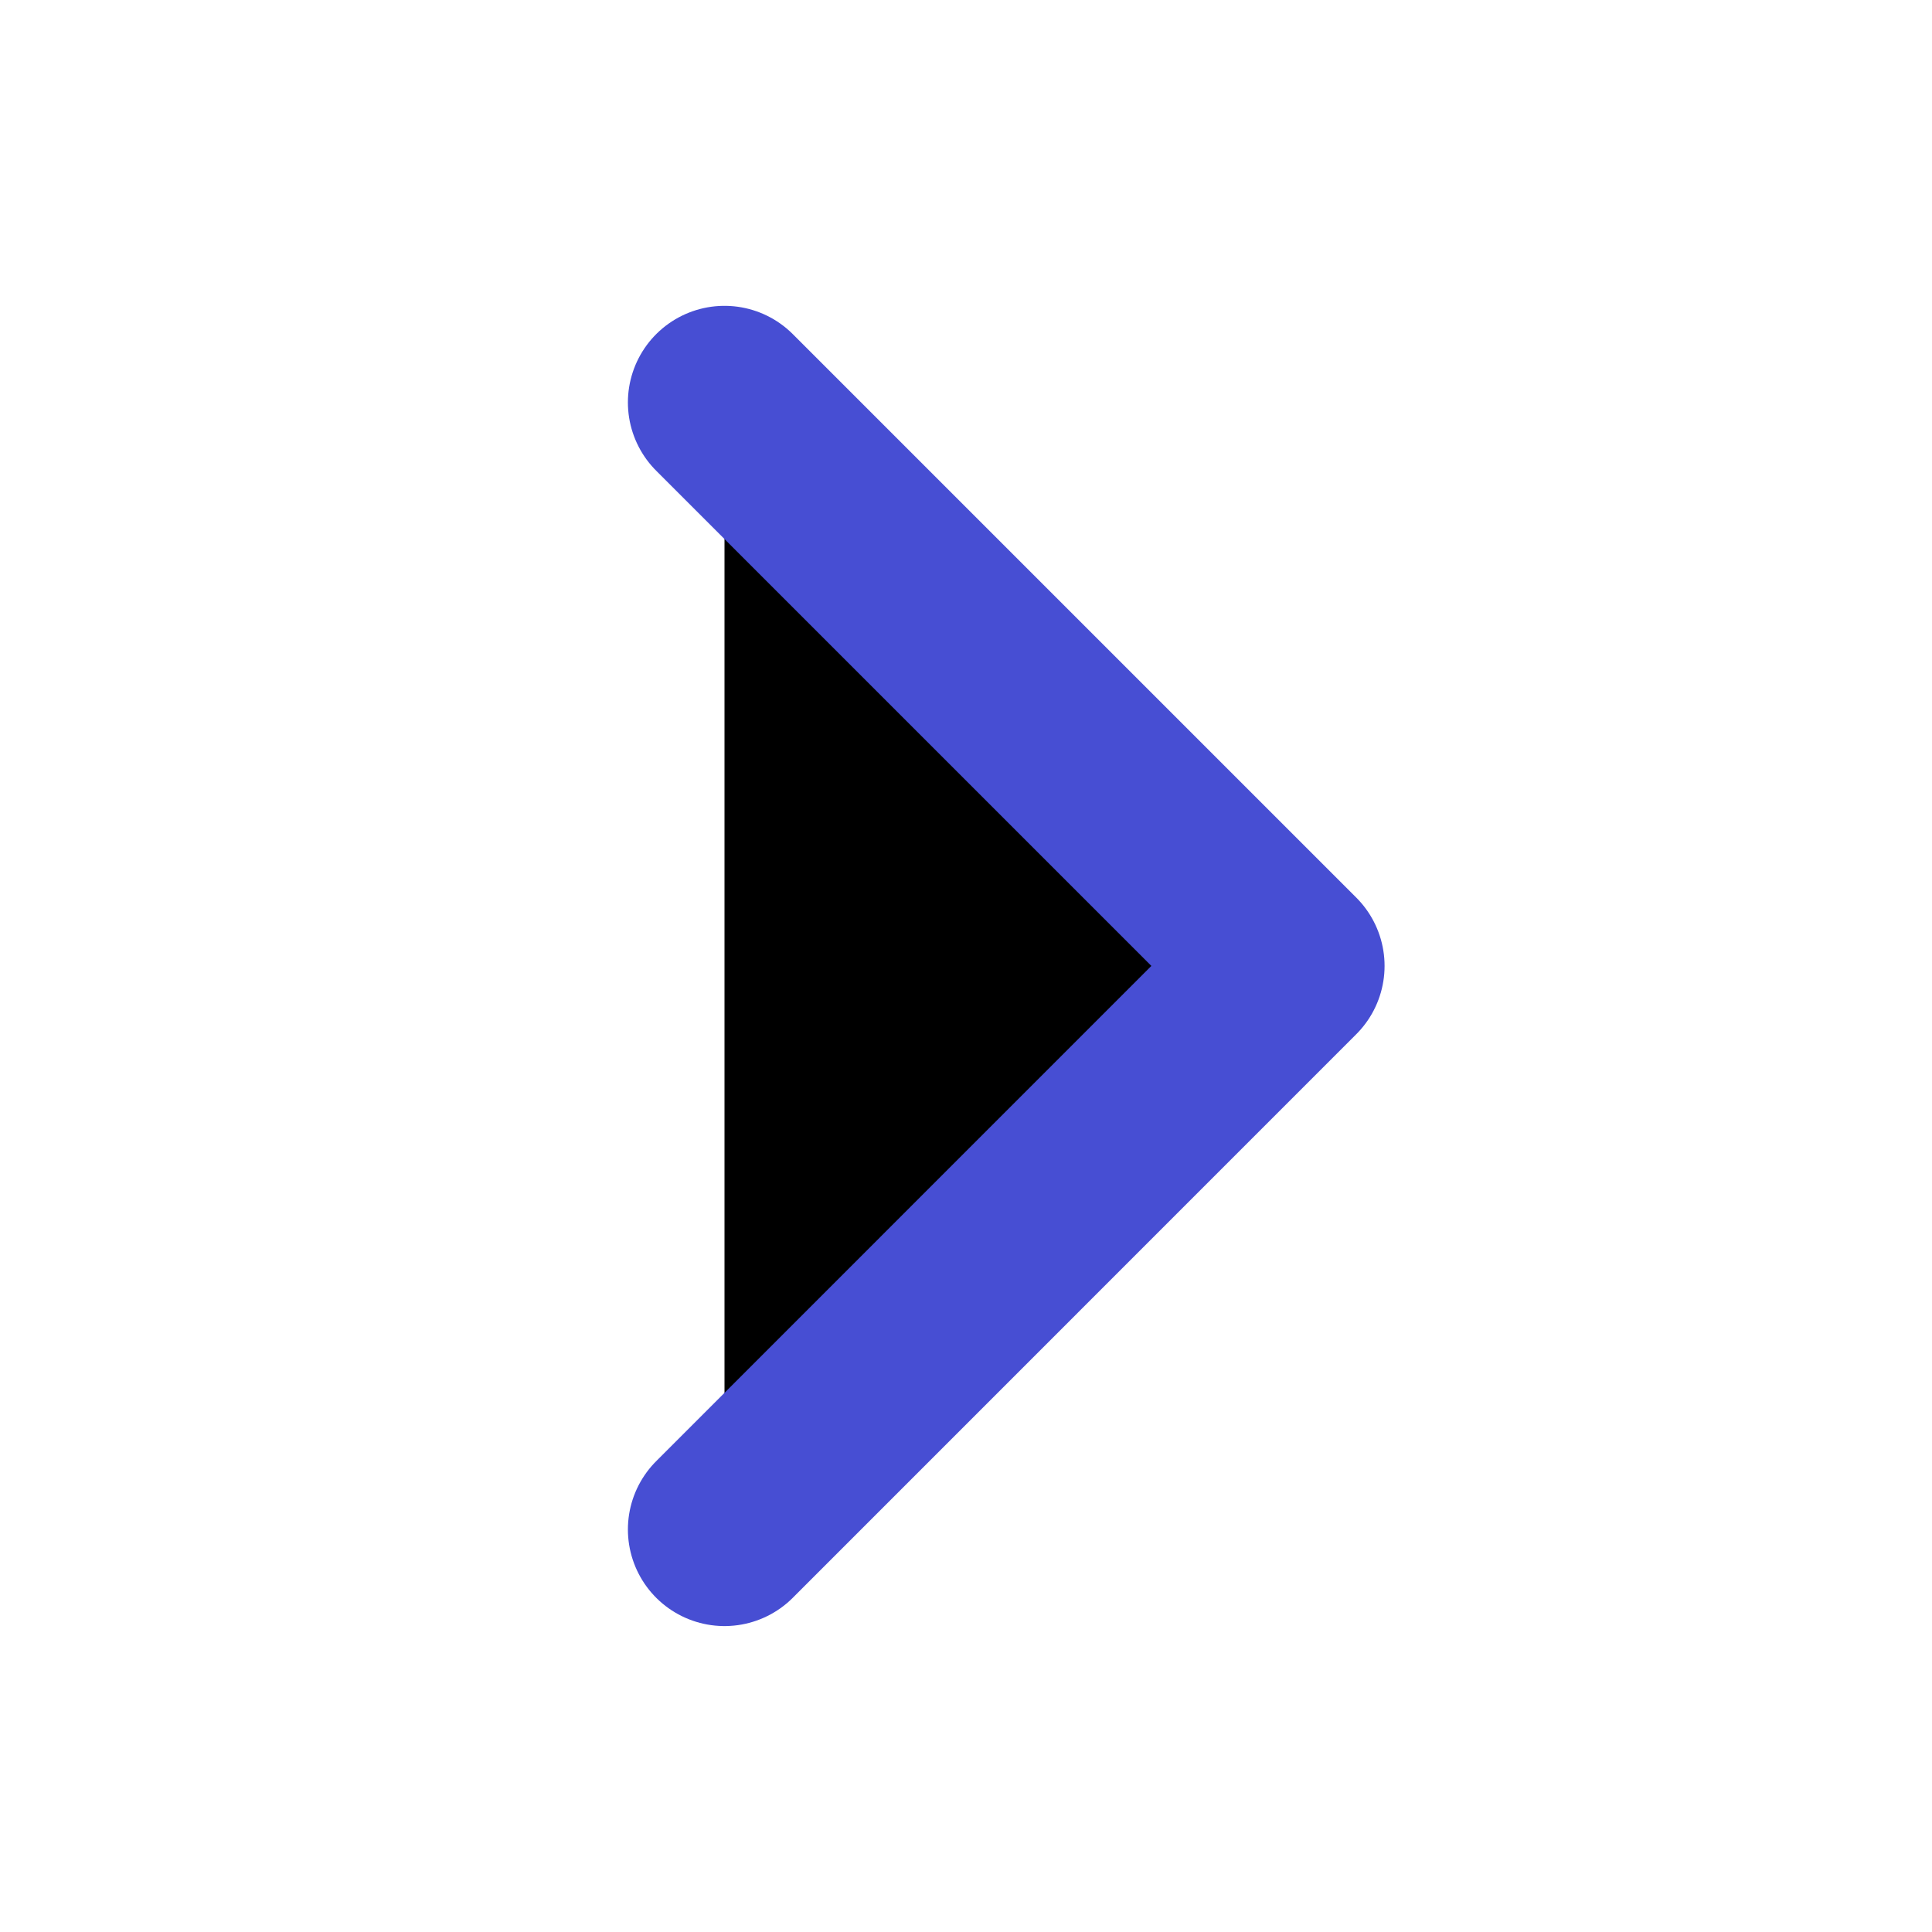 <svg width="20" height="20" viewBox="0 0 20 20" fill="currentColor" xmlns="http://www.w3.org/2000/svg">
<path d="M7.5 4.166L13.333 9.999L7.5 15.833" stroke="#474ED3" stroke-width="2" stroke-linecap="round" stroke-linejoin="round"/>
</svg>
